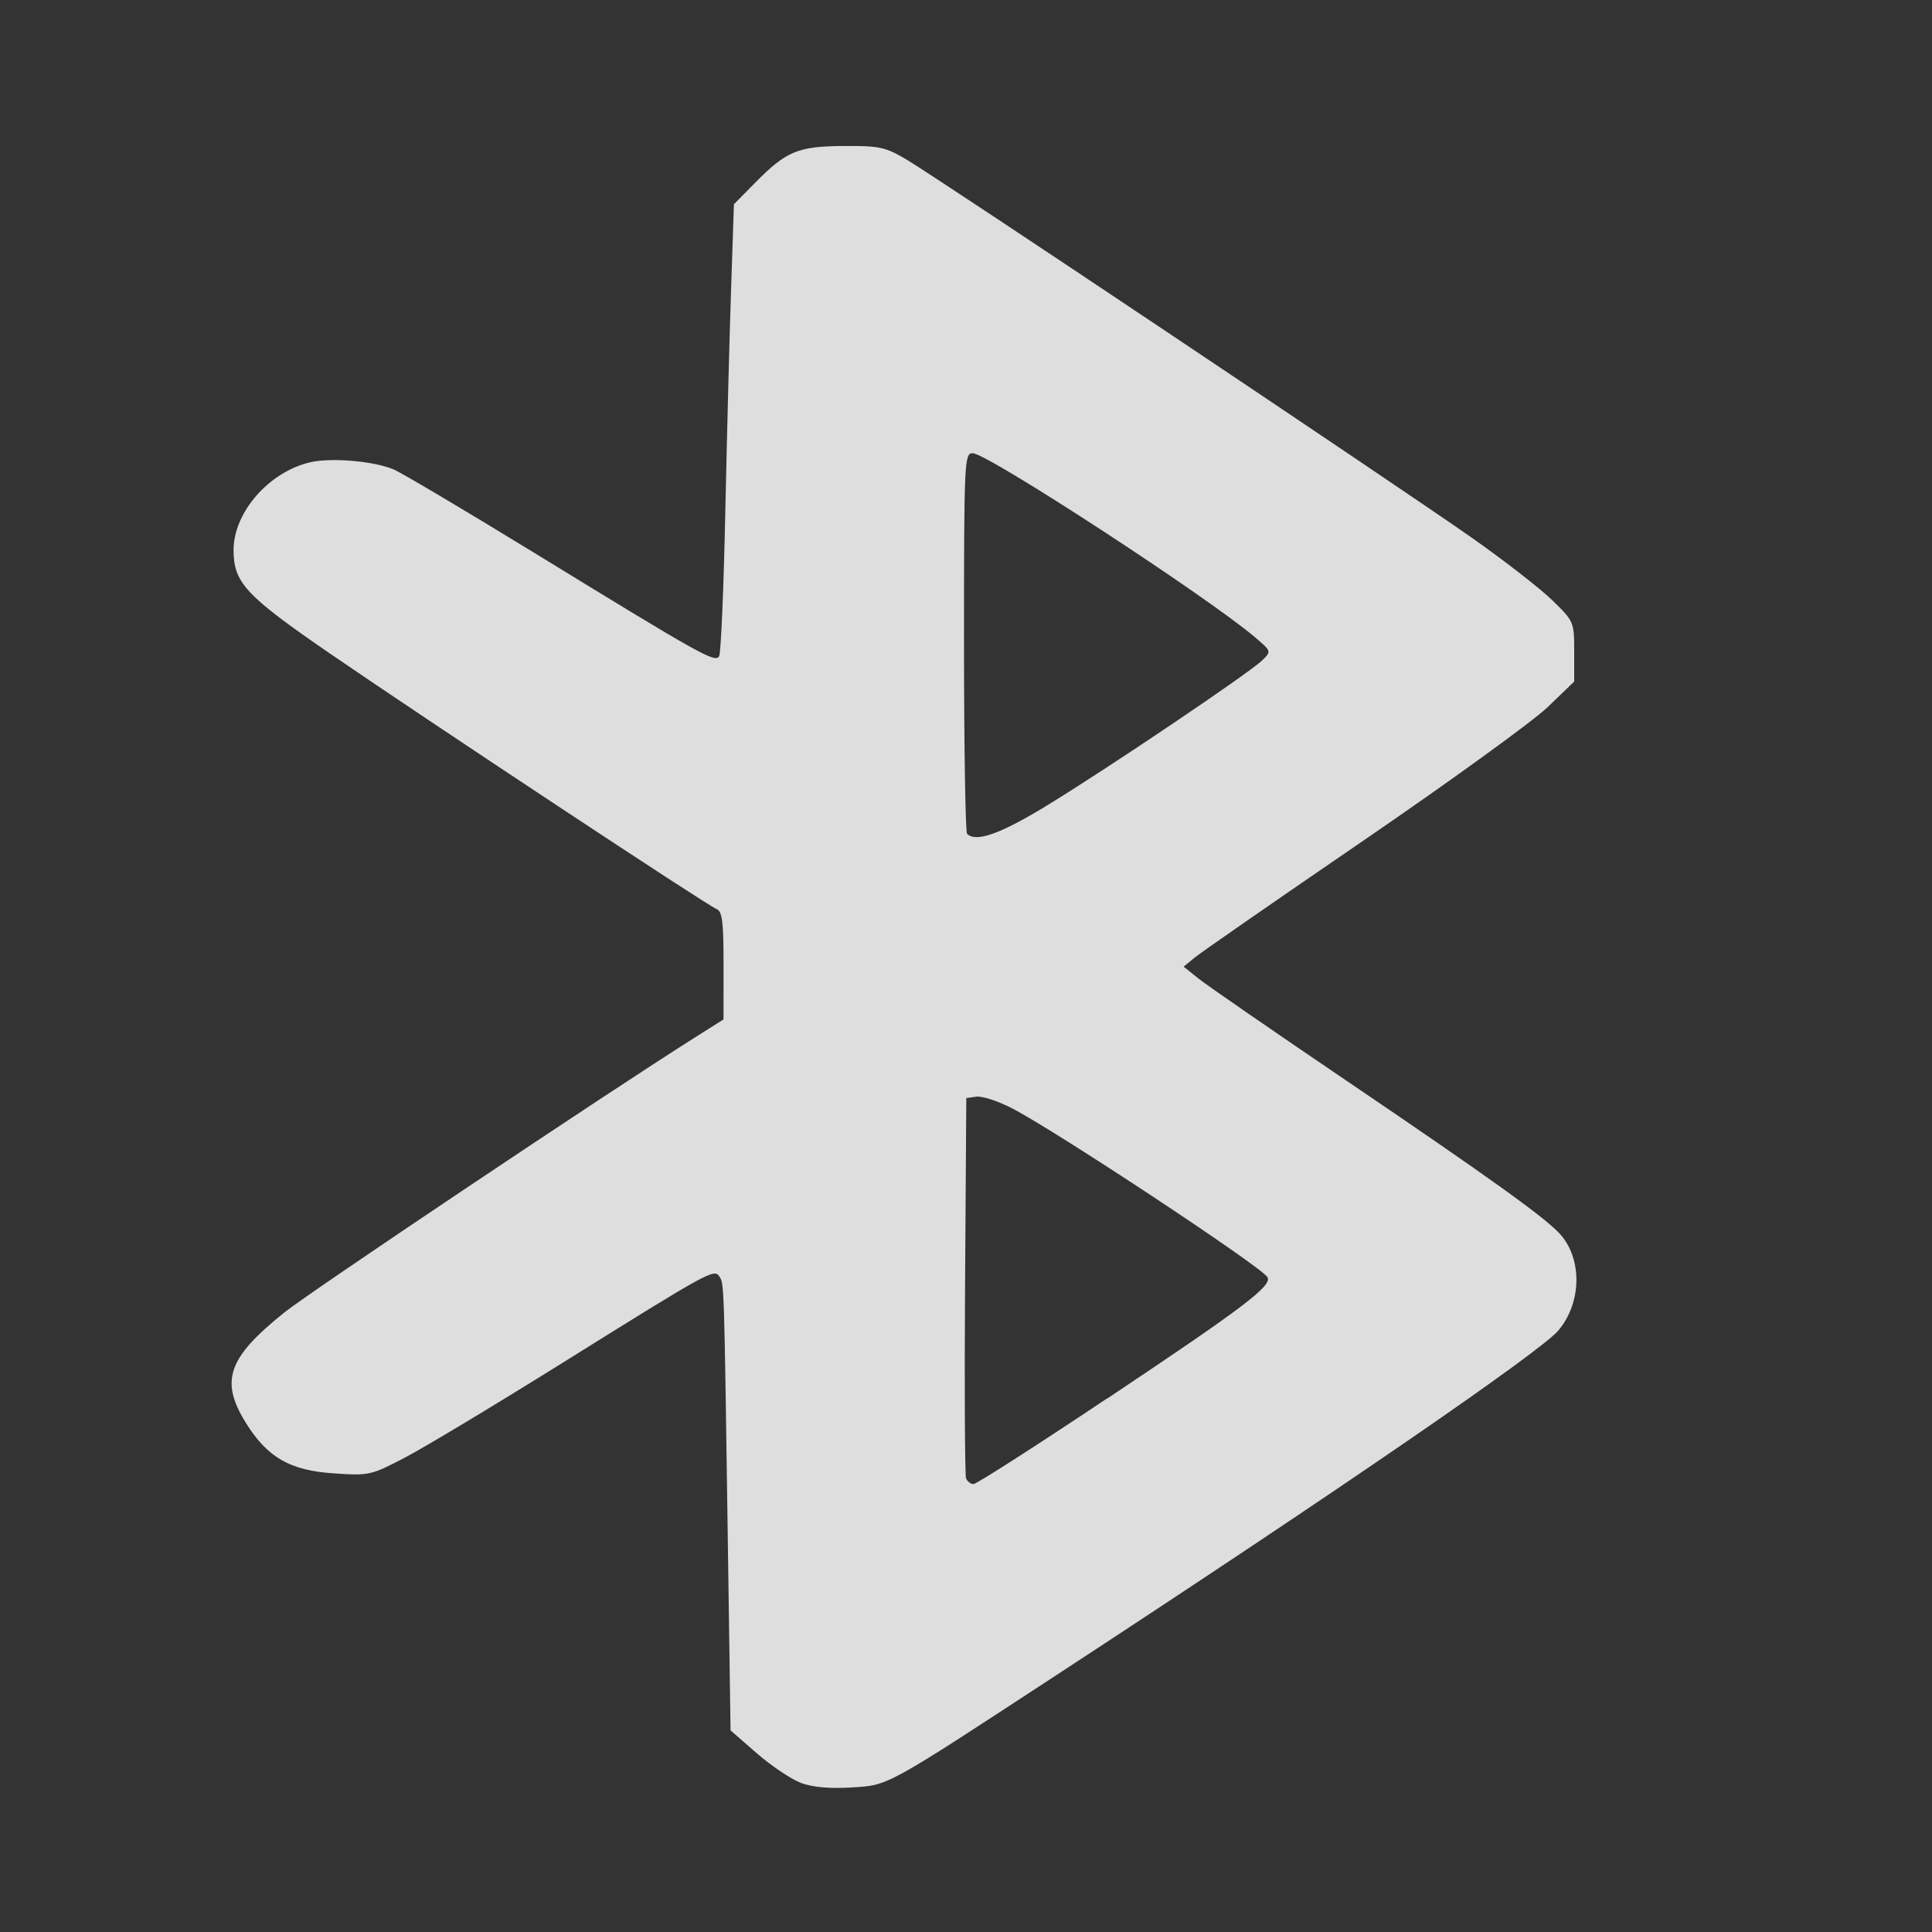 <?xml version="1.0" encoding="UTF-8" standalone="no"?>
<!-- Created with Inkscape (http://www.inkscape.org/) -->

<svg
   width="22"
   height="22"
   viewBox="0 0 22 22"
   version="1.1"
   id="svg5"
   inkscape:version="1.4 (e7c3feb100, 2024-10-09)"
   sodipodi:docname="network-bluetooth-inactive-symbolic.svg"
   xml:space="preserve"
   xmlns:inkscape="http://www.inkscape.org/namespaces/inkscape"
   xmlns:sodipodi="http://sodipodi.sourceforge.net/DTD/sodipodi-0.dtd"
   xmlns="http://www.w3.org/2000/svg"
   xmlns:svg="http://www.w3.org/2000/svg"><rect x="0" y="0" width="22" height="22" fill="#333333" stroke="none"/><sodipodi:namedview
     id="namedview7"
     pagecolor="#ffffff"
     bordercolor="#000000"
     borderopacity="0.25"
     inkscape:showpageshadow="false"
     inkscape:pageopacity="0.0"
     inkscape:pagecheckerboard="0"
     inkscape:deskcolor="#d1d1d1"
     inkscape:document-units="px"
     showgrid="true"
     inkscape:zoom="19.028871"
     inkscape:cx="25.881725"
     inkscape:cy="18.209173"
     inkscape:window-width="1890"
     inkscape:window-height="1048"
     inkscape:window-x="0"
     inkscape:window-y="0"
     inkscape:window-maximized="1"
     inkscape:current-layer="g1"><inkscape:grid
       type="xygrid"
       id="grid3636"
       originx="0"
       originy="0"
       spacingy="1"
       spacingx="1"
       units="px"
       visible="true" /></sodipodi:namedview><defs
     id="defs2"><style
       type="text/css"
       id="current-color-scheme">
      .ColorScheme-Text {
        color:#36404d;
      }
      </style><style
       type="text/css"
       id="current-color-scheme-67">
      .ColorScheme-Text {
        color:#122036;
      }
      </style><style
       type="text/css"
       id="current-color-scheme-7">
      .ColorScheme-Text {
        color:#122036;
      }
      </style><style
       type="text/css"
       id="current-color-scheme-5">
      .ColorScheme-Text {
        color:#122036;
      }
      </style><style
       type="text/css"
       id="current-color-scheme-6">
      .ColorScheme-Text {
        color:#122036;
      }
      </style><style
       type="text/css"
       id="current-color-scheme-1">
      .ColorScheme-Text {
        color:#122036;
      }
      </style><style
       id="current-color-scheme-10"
       type="text/css">
      .ColorScheme-Text {
        color:#122036;
      }
      </style><style
       id="current-color-scheme-5-7"
       type="text/css">
      .ColorScheme-Text {
        color:#122036;
      }
      </style><style
       id="current-color-scheme-1-2"
       type="text/css">
      .ColorScheme-Text {
        color:#122036;
      }
      </style><style
       type="text/css"
       id="current-color-scheme-10-9">
      .ColorScheme-Text {
        color:#122036;
      }
      </style><style
       type="text/css"
       id="current-color-scheme-3">
      .ColorScheme-Text {
        color:#36404d;
      }
      </style><style
       type="text/css"
       id="current-color-scheme-67-5">
      .ColorScheme-Text {
        color:#122036;
      }
      </style><style
       type="text/css"
       id="current-color-scheme-7-6">
      .ColorScheme-Text {
        color:#122036;
      }
      </style><style
       type="text/css"
       id="current-color-scheme-5-2">
      .ColorScheme-Text {
        color:#122036;
      }
      </style><style
       type="text/css"
       id="current-color-scheme-6-9">
      .ColorScheme-Text {
        color:#122036;
      }
      </style><style
       type="text/css"
       id="current-color-scheme-1-1">
      .ColorScheme-Text {
        color:#122036;
      }
      </style><style
       id="current-color-scheme-10-2"
       type="text/css">
      .ColorScheme-Text {
        color:#122036;
      }
      </style><style
       id="current-color-scheme-5-7-7"
       type="text/css">
      .ColorScheme-Text {
        color:#122036;
      }
      </style><style
       id="current-color-scheme-1-2-0"
       type="text/css">
      .ColorScheme-Text {
        color:#122036;
      }
      </style><style
       type="text/css"
       id="current-color-scheme-10-9-9">
      .ColorScheme-Text {
        color:#122036;
      }
      </style></defs><g
     inkscape:label="Capa 1"
     inkscape:groupmode="layer"
     id="layer1"><g
       id="path3904-7-5" /><g
       id="g2"
       transform="matrix(3.78,0,0,3.78,-1,-1)"><g
         id="path3904-7"><g
           inkscape:label="Capa 1"
           id="layer1-3"
           transform="matrix(0.265,0,0,0.265,0.265,0.265)"><g
             id="path3904-7-5-6" /><g
             id="g1"
             transform="translate(-22,6)"><g
               id="path4082-5-8"
               transform="matrix(3.78,0,0,3.78,21,-7)"><path
                 style="color:#000000;fill:#1463bf;stroke-width:0.529;stroke-linecap:round;stroke-linejoin:round;stroke-miterlimit:1.8;paint-order:fill markers stroke"
                 d="M 3.175,3.175 2.381,3.969"
                 id="path4156-7" /></g><path
               style="fill:#f1f1f1;fill-opacity:0.901;stroke-width:0.053"
               d="M 31.101,14.265 C 30.99,14.223 30.766,14.072 30.601,13.929 l -0.298,-0.26 -0.032,-2.228 c -0.041,-2.864 -0.041,-2.846 -0.093,-2.929 -0.06,-0.095 -0.101,-0.072 -1.787,0.98 -0.769,0.48 -1.576,0.965 -1.793,1.078 -0.384,0.2 -0.405,0.205 -0.809,0.177 -0.495,-0.033 -0.753,-0.182 -0.997,-0.576 -0.295,-0.477 -0.204,-0.737 0.439,-1.253 0.29,-0.233 3.643,-2.479 4.664,-3.124 l 0.328,-0.207 4.59e-4,-0.612 c 3.77e-4,-0.501 -0.014,-0.617 -0.08,-0.643 -0.104,-0.04 -3.258,-2.125 -4.398,-2.907 -0.954,-0.655 -1.092,-0.803 -1.092,-1.174 0,-0.43 0.406,-0.893 0.877,-0.999 0.236,-0.053 0.711,-0.013 0.939,0.081 0.088,0.036 0.833,0.478 1.655,0.982 1.859,1.14 2.002,1.219 2.049,1.143 0.02,-0.032 0.052,-0.772 0.07,-1.644 0.019,-0.872 0.048,-2.014 0.066,-2.539 l 0.032,-0.955 0.243,-0.246 c 0.353,-0.358 0.485,-0.413 1.005,-0.416 0.402,-0.003 0.473,0.012 0.709,0.151 0.34,0.199 5.58,3.705 6.438,4.307 0.361,0.254 0.769,0.571 0.907,0.705 0.247,0.241 0.25,0.246 0.25,0.584 v 0.341 l -0.303,0.292 c -0.167,0.16 -1.107,0.841 -2.089,1.513 -0.982,0.672 -1.845,1.27 -1.917,1.329 l -0.131,0.107 0.17,0.136 c 0.093,0.075 0.85,0.597 1.682,1.161 1.624,1.101 2.232,1.537 2.417,1.732 0.265,0.28 0.261,0.787 -0.009,1.107 -0.205,0.243 -2.485,1.81 -5.652,3.882 -2.014,1.318 -1.957,1.287 -2.385,1.313 -0.248,0.015 -0.442,-0.003 -0.575,-0.052 z m 3.482,-4.367 c 1.56,-1.041 1.883,-1.286 1.823,-1.382 -0.077,-0.124 -2.437,-1.683 -2.915,-1.925 -0.154,-0.078 -0.331,-0.135 -0.394,-0.126 l -0.114,0.016 -0.014,2.128 c -0.008,1.171 -0.002,2.158 0.011,2.194 0.014,0.036 0.052,0.066 0.085,0.066 0.033,0 0.715,-0.437 1.516,-0.972 z M 33.88,3.167 c 0.674,-0.409 2.318,-1.516 2.467,-1.662 0.105,-0.103 0.105,-0.103 -0.079,-0.26 -0.542,-0.462 -3.047,-2.095 -3.213,-2.095 -0.094,0 -0.098,0.089 -0.098,2.146 0,1.18 0.016,2.162 0.035,2.181 0.099,0.099 0.367,0.006 0.887,-0.309 z"
               id="path6" /></g></g></g></g></g></svg>
